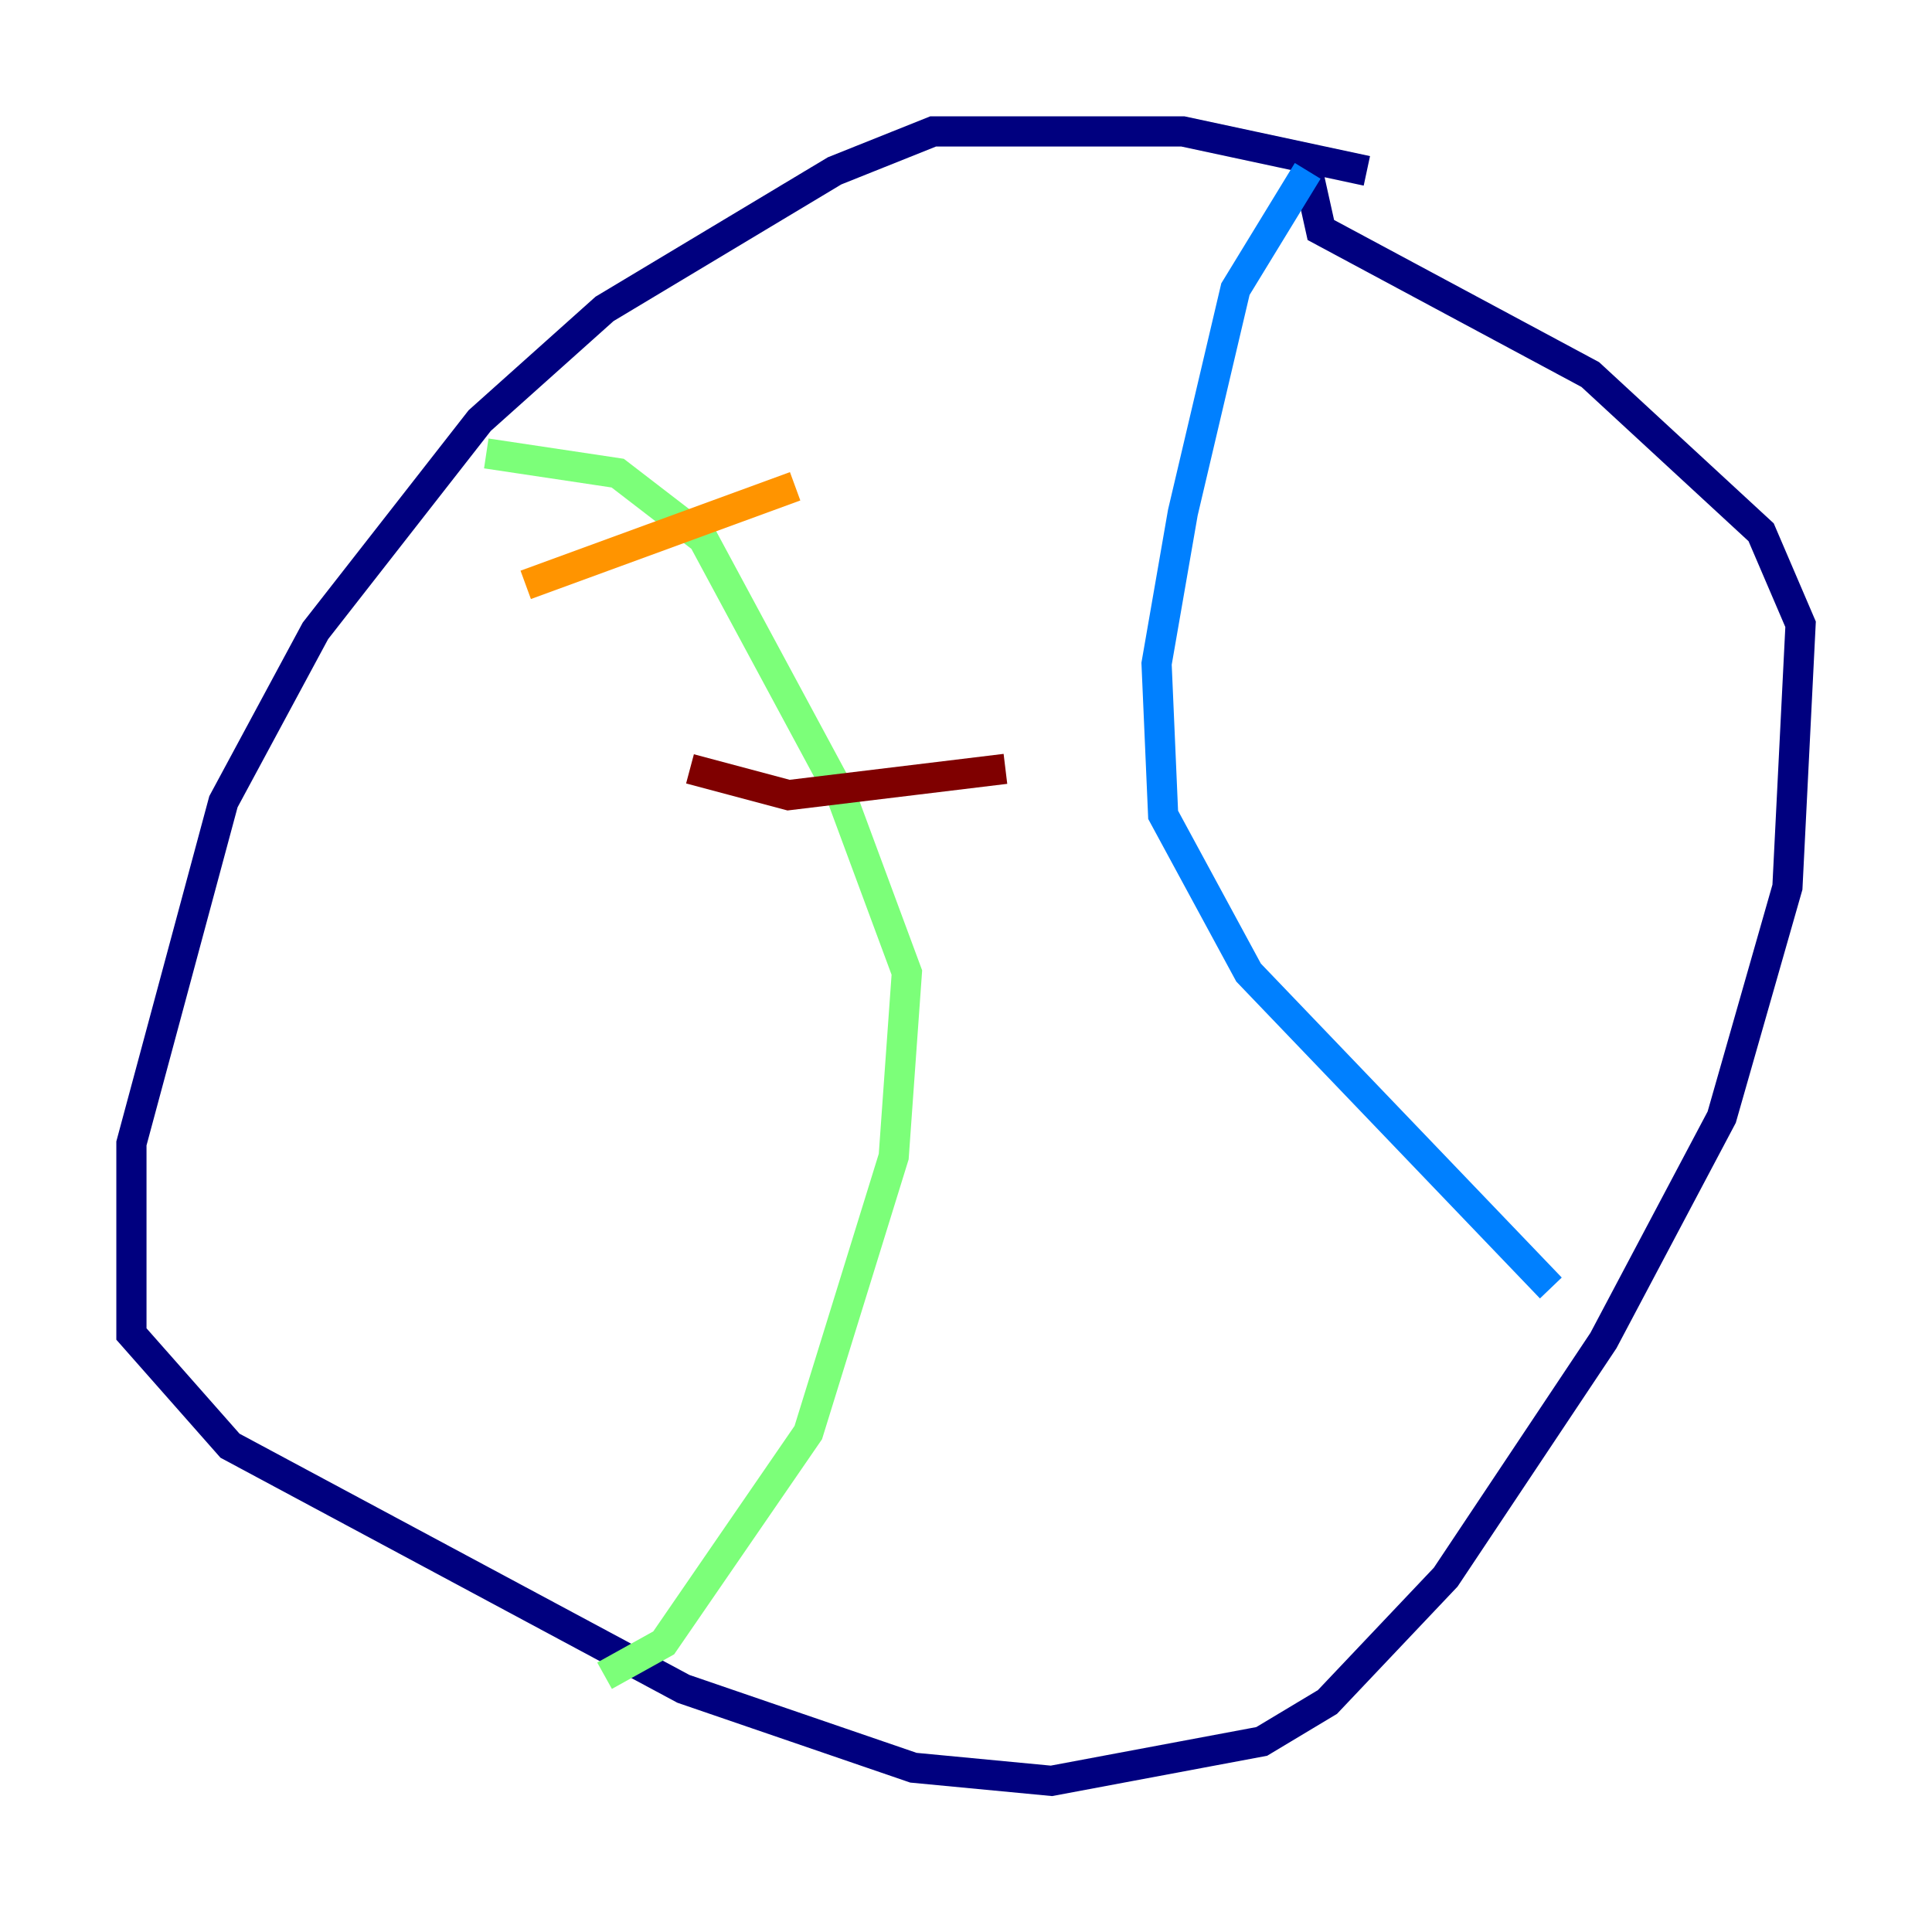 <?xml version="1.0" encoding="utf-8" ?>
<svg baseProfile="tiny" height="128" version="1.2" viewBox="0,0,128,128" width="128" xmlns="http://www.w3.org/2000/svg" xmlns:ev="http://www.w3.org/2001/xml-events" xmlns:xlink="http://www.w3.org/1999/xlink"><defs /><polyline fill="none" points="90.558,11.32 78.367,8.707 61.823,8.707 55.292,11.32 40.054,20.463 31.782,27.864 20.898,41.796 14.803,53.116 8.707,75.755 8.707,88.381 15.238,95.782 45.279,111.891 60.517,117.116 69.66,117.986 83.592,115.374 87.946,112.762 95.782,104.49 106.231,88.816 114.068,74.014 118.422,58.776 119.293,41.361 116.68,35.265 105.361,24.816 87.51,15.238 86.639,11.32" stroke="#00007f" stroke-width="2" /><polyline fill="none" points="86.639,11.32 81.85,19.157 78.367,33.959 76.626,43.973 77.061,53.986 82.721,64.435 102.748,85.333" stroke="#0080ff" stroke-width="2" /><polyline fill="none" points="32.218,30.041 40.925,31.347 46.585,35.701 55.728,52.68 60.082,64.435 59.211,76.626 53.551,94.912 43.973,108.844 40.054,111.02" stroke="#7cff79" stroke-width="2" /><polyline fill="none" points="34.83,38.748 52.68,32.218" stroke="#ff9400" stroke-width="2" /><polyline fill="none" points="45.714,50.939 52.245,52.68 66.612,50.939" stroke="#7f0000" stroke-width="2" /></svg>
